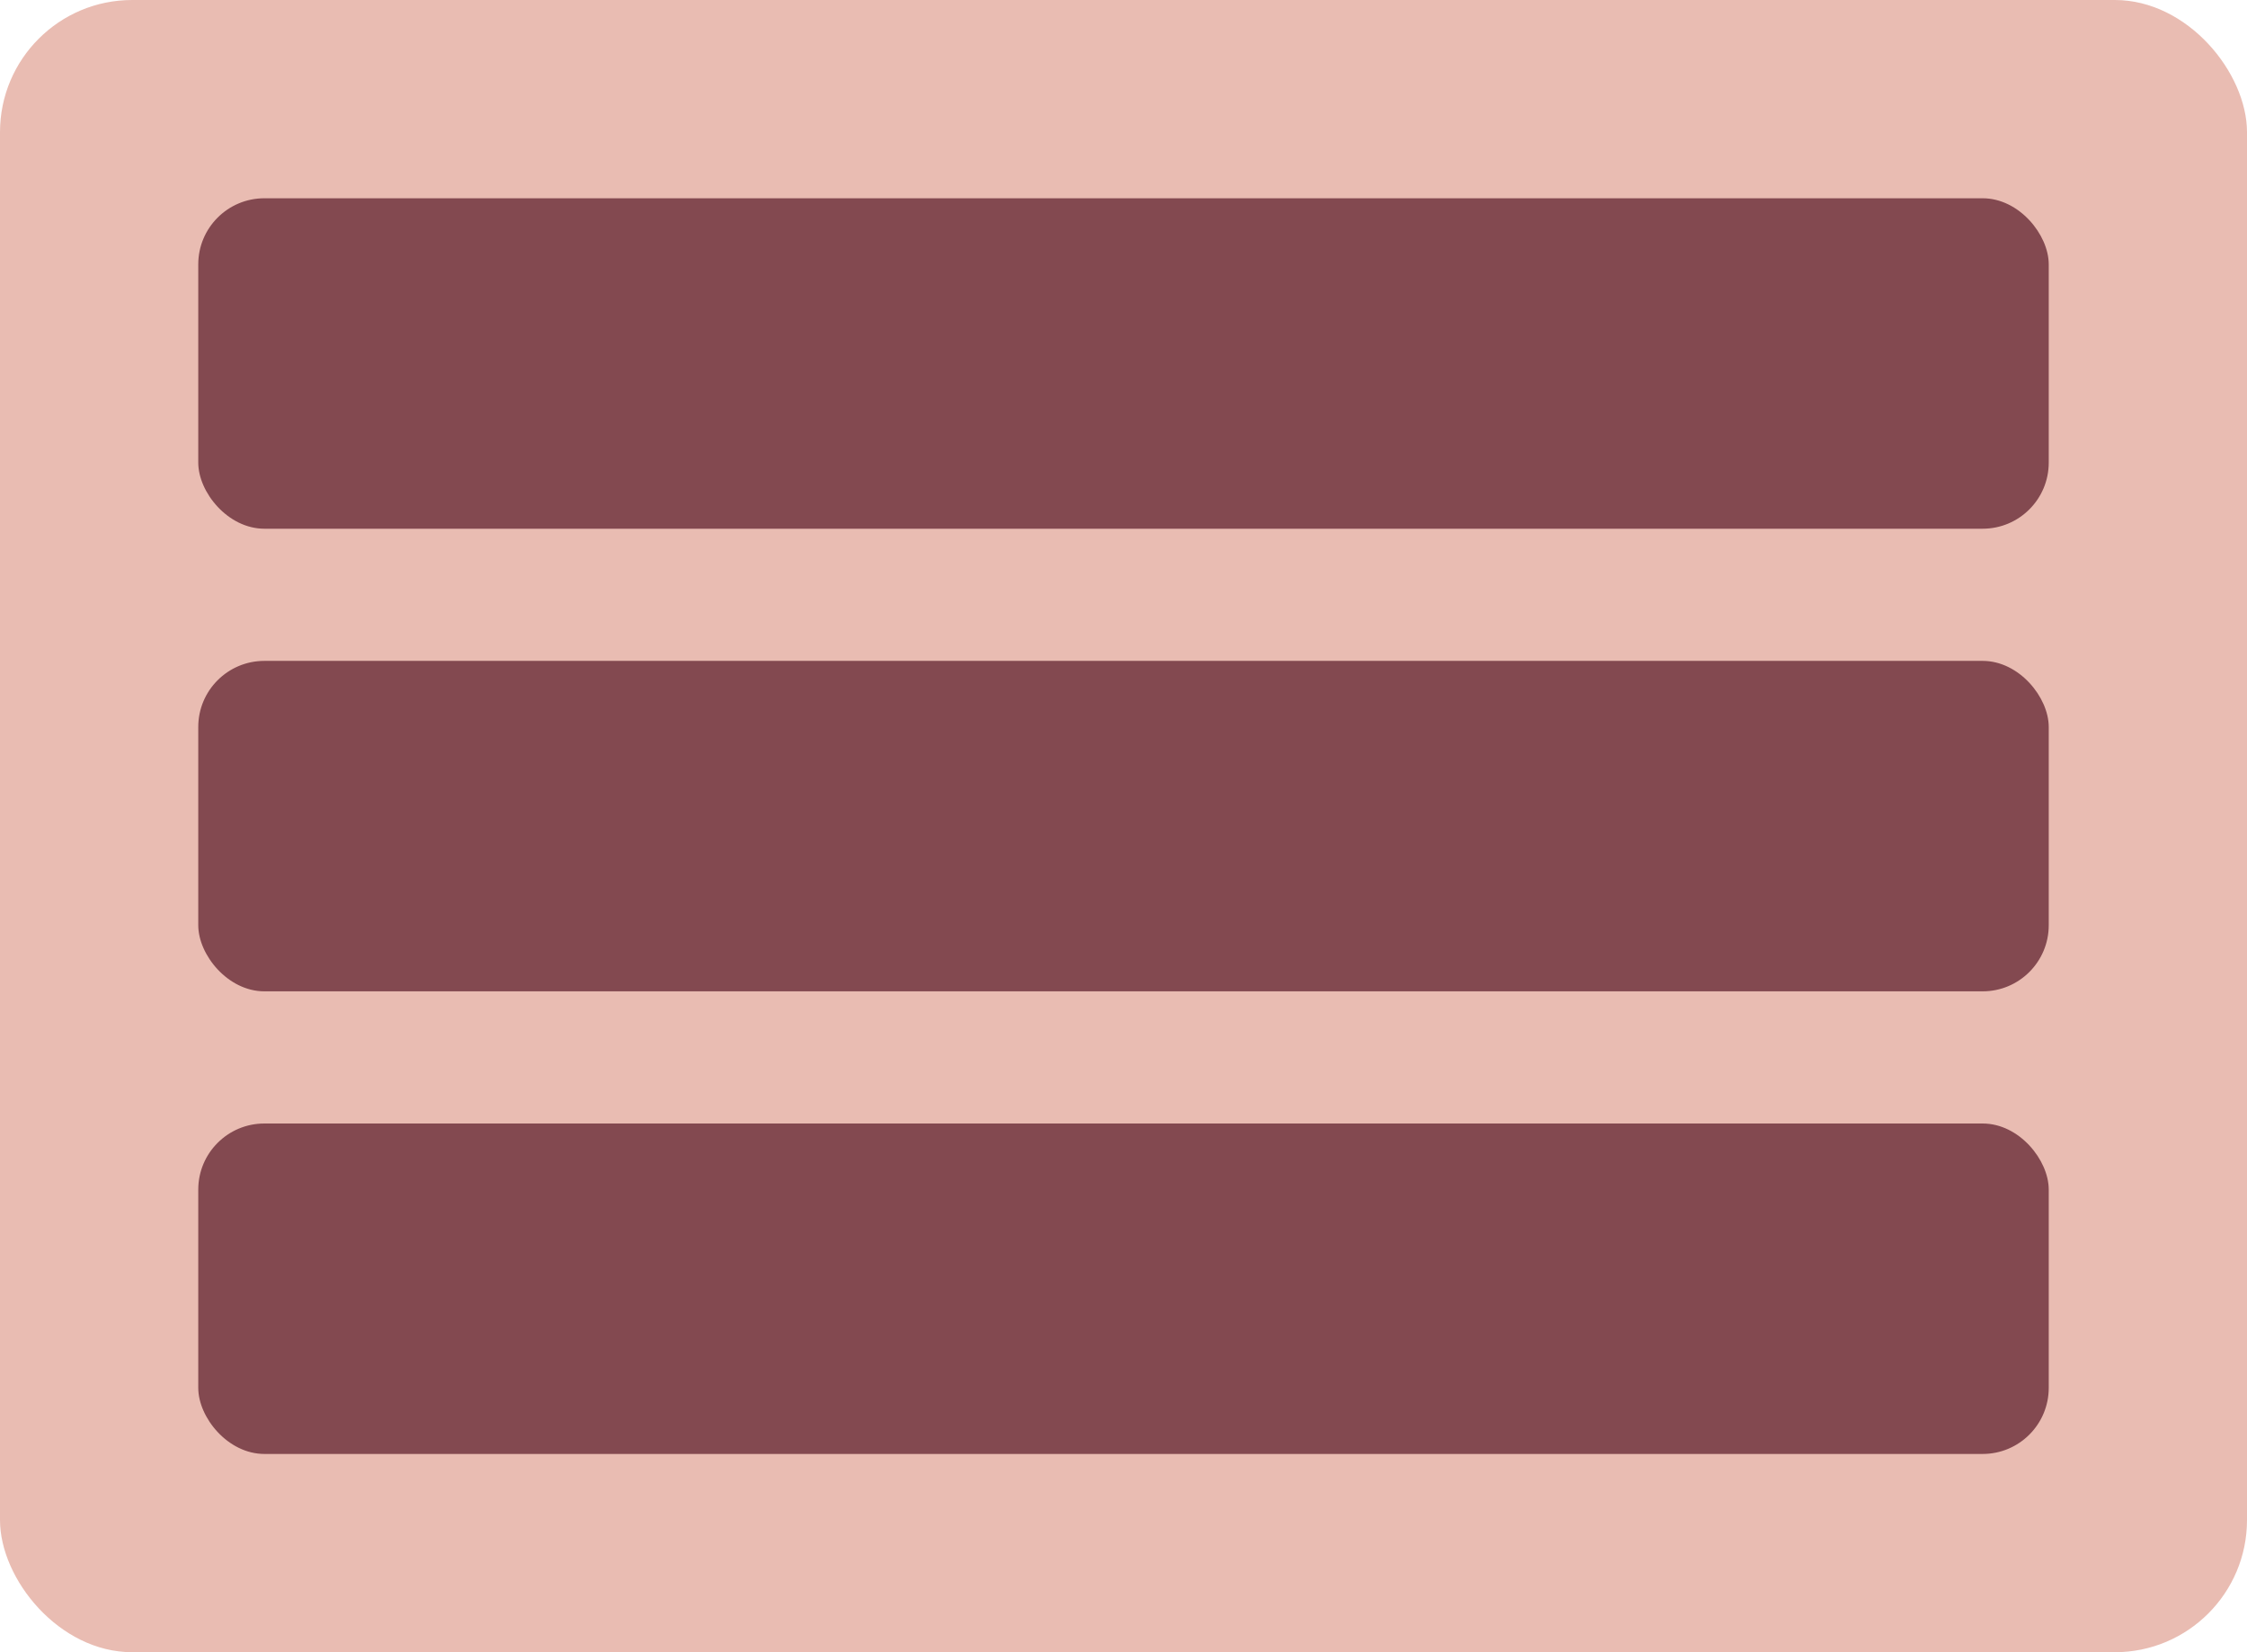 <svg width="34" height="25" viewBox="0 0 34 25" fill="none" xmlns="http://www.w3.org/2000/svg">
<rect width="34" height="25" rx="2" fill="#E9BCB2"/>
<rect x="3" y="3" width="28" height="5" rx="1" fill="#834950"/>
<rect x="3" y="10" width="28" height="5" rx="1" fill="#834950"/>
<rect x="3" y="17" width="28" height="5" rx="1" fill="#834950"/>
</svg>
